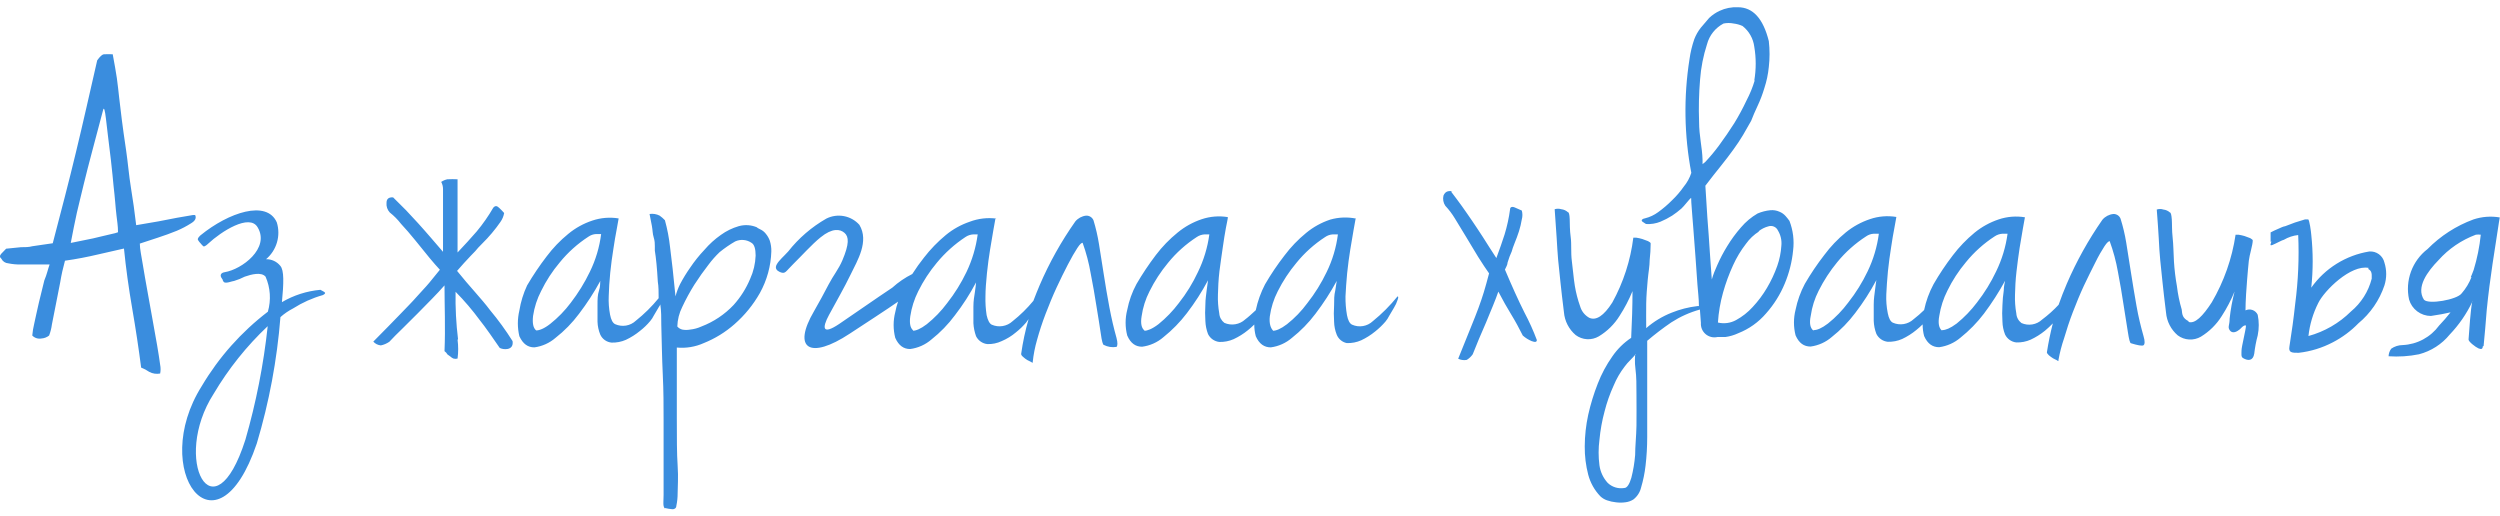 <svg width="213" height="44" viewBox="0 0 213 44" fill="none" xmlns="http://www.w3.org/2000/svg">
<path fill-rule="evenodd" clip-rule="evenodd" d="M6.029 20.698L7.267 20.446C7.718 20.362 8.154 20.264 8.534 20.166L9.548 19.927C9.721 19.896 9.89 19.849 10.055 19.787C10.055 19.241 9.97 18.778 9.928 18.386C9.886 17.994 9.844 17.643 9.816 17.237C9.787 16.831 9.731 16.368 9.675 15.835C9.618 15.303 9.562 14.56 9.449 13.635C9.252 12.066 9.112 10.833 9.027 10.118C8.943 9.403 8.858 9.081 8.788 9.361C8.422 10.763 8.112 11.884 7.859 12.865C7.605 13.846 7.352 14.771 7.141 15.667C6.93 16.564 6.733 17.321 6.55 18.12C6.367 18.919 6.212 19.773 6.029 20.698ZM4.227 22.534C3.875 22.534 3.481 22.534 3.03 22.534C2.58 22.534 2.171 22.534 1.777 22.534C1.418 22.541 1.059 22.508 0.707 22.436C0.583 22.428 0.462 22.388 0.358 22.319C0.254 22.25 0.171 22.155 0.116 22.043C-0.039 21.917 -0.039 21.777 0.116 21.609L0.524 21.189L1.777 21.062C2.129 21.062 2.453 21.062 2.763 20.978L3.621 20.852L4.494 20.726C4.86 19.325 5.212 17.994 5.536 16.718C5.86 15.443 6.184 14.182 6.479 12.935C6.775 11.688 7.084 10.412 7.366 9.151C7.648 7.89 7.957 6.531 8.281 5.143C8.52 4.807 8.703 4.639 8.858 4.625C9.107 4.612 9.356 4.612 9.604 4.625C9.759 5.438 9.872 6.11 9.956 6.657C10.041 7.203 10.083 7.764 10.153 8.324C10.224 8.885 10.294 9.516 10.379 10.202C10.463 10.889 10.59 11.758 10.745 12.809C10.899 13.86 10.984 14.939 11.153 15.976C11.322 17.013 11.477 18.078 11.603 19.185L13.49 18.862L15.081 18.554L16.221 18.358C16.502 18.302 16.643 18.302 16.643 18.358C16.727 18.582 16.643 18.806 16.291 19.017C15.902 19.266 15.493 19.482 15.066 19.661C14.574 19.857 14.025 20.067 13.447 20.25L11.913 20.754C11.913 21.231 12.054 21.819 12.166 22.534C12.279 23.248 12.42 24.005 12.561 24.804C12.701 25.603 12.856 26.416 12.997 27.228C13.138 28.041 13.279 28.77 13.391 29.442C13.504 30.115 13.588 30.648 13.645 31.082C13.695 31.327 13.695 31.579 13.645 31.825C13.328 31.885 13 31.836 12.716 31.684C12.502 31.535 12.27 31.413 12.026 31.32C11.815 29.681 11.561 27.999 11.265 26.289C10.97 24.58 10.731 22.87 10.562 21.175L8.351 21.679C7.465 21.889 6.535 22.071 5.536 22.212C5.367 22.82 5.23 23.438 5.128 24.061C4.996 24.734 4.87 25.378 4.748 25.995C4.621 26.598 4.522 27.158 4.424 27.635C4.382 27.96 4.301 28.28 4.185 28.587C3.996 28.738 3.764 28.826 3.523 28.84C3.383 28.865 3.239 28.855 3.104 28.811C2.969 28.767 2.847 28.69 2.749 28.587C2.779 28.243 2.836 27.901 2.918 27.565C3.03 27.018 3.171 26.43 3.312 25.785L3.776 23.893C4.002 23.361 4.086 22.912 4.227 22.534ZM139.37 30.171C139.215 30.353 139.061 30.521 138.892 30.689C138.723 30.854 138.567 31.032 138.427 31.222C138.042 31.72 137.725 32.267 137.484 32.848C137.16 33.556 136.901 34.293 136.71 35.048C136.495 35.842 136.349 36.653 136.273 37.472C136.179 38.193 136.179 38.923 136.273 39.644C136.351 40.203 136.596 40.726 136.977 41.143C137.162 41.32 137.385 41.451 137.629 41.526C137.874 41.602 138.132 41.619 138.385 41.578C138.638 41.578 138.835 41.227 138.99 40.709C139.153 40.075 139.261 39.428 139.314 38.775C139.314 38.019 139.412 37.178 139.427 36.267C139.441 35.356 139.427 34.487 139.427 33.646C139.427 32.806 139.427 32.077 139.342 31.446C139.258 30.816 139.314 30.395 139.314 30.171H139.37ZM149.872 19.717C149.436 19.992 149.059 20.349 148.76 20.768C148.324 21.331 147.956 21.942 147.662 22.59C147.314 23.346 147.027 24.129 146.803 24.93C146.569 25.763 146.423 26.618 146.367 27.48C146.891 27.605 147.443 27.53 147.915 27.27C148.443 26.982 148.919 26.608 149.323 26.163C149.791 25.663 150.202 25.114 150.548 24.524C150.899 23.932 151.191 23.308 151.421 22.66C151.617 22.104 151.736 21.524 151.772 20.936C151.819 20.482 151.715 20.024 151.477 19.633C151.409 19.487 151.29 19.371 151.142 19.307C150.994 19.242 150.828 19.234 150.674 19.283C150.36 19.364 150.067 19.512 149.816 19.717H149.872ZM154.546 28.125C154.799 28.125 155.193 27.985 155.742 27.565C156.395 27.043 156.977 26.44 157.474 25.771C158.119 24.951 158.671 24.063 159.121 23.122C159.609 22.11 159.932 21.027 160.078 19.913H159.642C159.409 19.926 159.185 20.004 158.994 20.138C158.063 20.739 157.232 21.481 156.531 22.338C155.917 23.085 155.388 23.898 154.954 24.762C154.611 25.43 154.383 26.149 154.278 26.892C154.137 27.537 154.236 27.957 154.489 28.153L154.546 28.125ZM165.498 28.125C165.751 28.125 166.146 27.985 166.709 27.565C167.357 27.04 167.939 26.437 168.44 25.771C169.08 24.95 169.628 24.062 170.073 23.122C170.565 22.111 170.893 21.027 171.044 19.913H170.608C170.371 19.928 170.143 20.005 169.946 20.138C169.019 20.739 168.193 21.481 167.497 22.338C166.874 23.078 166.344 23.893 165.92 24.762C165.58 25.432 165.347 26.15 165.23 26.892C165.104 27.537 165.202 27.957 165.442 28.153L165.498 28.125ZM201.818 22.828C200.297 22.52 198.031 24.748 197.51 25.827C197.068 26.705 196.787 27.654 196.68 28.63C198.046 28.256 199.293 27.537 200.297 26.542C201.171 25.817 201.792 24.836 202.071 23.739C202.099 23.192 202.015 23.052 201.762 22.912L201.818 22.828ZM22.809 27.789C21.012 29.485 19.463 31.424 18.206 33.548C14.602 39.154 18.206 45.922 20.909 37.458C21.821 34.296 22.457 31.06 22.809 27.789ZM22.668 22.085C22.9 22.081 23.129 22.129 23.339 22.226C23.549 22.323 23.733 22.467 23.879 22.646C24.217 23.024 24.174 24.131 24.02 25.743C25.021 25.154 26.141 24.795 27.3 24.692C27.553 24.818 27.68 24.902 27.694 24.944C27.708 24.986 27.694 25.042 27.511 25.14C26.615 25.393 25.761 25.776 24.977 26.275C24.585 26.476 24.221 26.725 23.893 27.018C23.604 30.666 22.93 34.273 21.88 37.78C18.445 47.926 12.645 40.092 17.192 32.89C18.644 30.439 20.556 28.288 22.823 26.556C23.108 25.568 23.039 24.513 22.626 23.571C22.26 23.15 21.415 23.375 20.852 23.571C20.564 23.72 20.262 23.842 19.951 23.935C19.811 23.935 19.219 24.201 19.064 24.019C18.91 23.837 19.064 23.935 18.895 23.711C18.727 23.487 18.783 23.248 19.135 23.192C20.613 22.954 23.02 21.146 21.95 19.367C21.261 18.176 18.853 19.717 17.727 20.768C17.727 20.768 17.417 21.076 17.319 20.978C17.241 20.911 17.171 20.835 17.108 20.754C17.015 20.662 16.934 20.558 16.868 20.446C16.784 20.306 17.065 20.067 17.094 20.04C19.473 18.106 22.724 16.999 23.583 18.946C23.756 19.501 23.761 20.095 23.598 20.652C23.436 21.21 23.112 21.709 22.668 22.085ZM45.685 28.153C45.938 28.153 46.346 28.013 46.881 27.593C47.538 27.072 48.125 26.469 48.627 25.799C49.262 24.975 49.81 24.087 50.26 23.15C50.754 22.14 51.077 21.056 51.217 19.941H50.781C50.548 19.954 50.324 20.032 50.133 20.166C49.206 20.767 48.38 21.509 47.684 22.366C47.06 23.106 46.531 23.921 46.107 24.79C45.76 25.457 45.527 26.177 45.417 26.92C45.347 27.537 45.431 27.957 45.685 28.153ZM59.762 27.817C60.805 27.419 61.743 26.791 62.507 25.981C63.099 25.323 63.575 24.569 63.915 23.753C64.198 23.131 64.355 22.459 64.38 21.777C64.38 21.203 64.267 20.838 64.042 20.698C63.839 20.555 63.602 20.469 63.355 20.447C63.108 20.424 62.859 20.468 62.634 20.572C62.169 20.84 61.727 21.145 61.311 21.483C60.967 21.811 60.651 22.167 60.368 22.548C59.973 23.052 59.565 23.627 59.157 24.258C58.777 24.867 58.433 25.499 58.129 26.149C57.868 26.668 57.724 27.237 57.707 27.817C57.819 27.951 57.973 28.044 58.143 28.083C58.353 28.121 58.568 28.121 58.777 28.083C59.118 28.049 59.451 27.959 59.762 27.817ZM64.52 19.409L64.872 19.591C65.027 19.68 65.161 19.799 65.267 19.941C65.406 20.114 65.515 20.308 65.59 20.516C65.683 20.811 65.725 21.118 65.717 21.427C65.679 22.664 65.346 23.874 64.746 24.958C64.18 25.962 63.447 26.862 62.578 27.621C61.804 28.303 60.919 28.849 59.959 29.232C59.24 29.554 58.45 29.685 57.665 29.611C57.665 32.035 57.665 34.053 57.665 35.678C57.665 37.304 57.665 38.635 57.735 39.672C57.806 40.709 57.735 41.48 57.735 42.012C57.737 42.38 57.699 42.746 57.623 43.105C57.623 43.301 57.44 43.4 57.285 43.386C57.076 43.367 56.869 43.334 56.665 43.287C56.665 43.358 56.581 43.287 56.538 43.105C56.496 42.923 56.538 42.615 56.538 42.166C56.538 41.718 56.538 41.017 56.538 40.064C56.538 39.994 56.538 39.56 56.538 38.775C56.538 37.99 56.538 36.995 56.538 35.804C56.538 34.613 56.539 33.324 56.468 31.895C56.398 30.465 56.384 29.092 56.342 27.691C56.342 27.074 56.342 26.486 56.257 25.925C56.257 25.995 56.172 26.079 56.13 26.163L55.708 26.878C55.625 27.049 55.521 27.209 55.398 27.354C55.139 27.665 54.846 27.947 54.526 28.195C54.16 28.496 53.758 28.75 53.329 28.952C52.944 29.122 52.525 29.203 52.104 29.19C51.9 29.17 51.704 29.098 51.536 28.98C51.368 28.862 51.234 28.703 51.147 28.517C51.001 28.166 50.92 27.791 50.908 27.41C50.908 26.962 50.908 26.528 50.908 26.009C50.908 25.491 50.908 25.14 51.034 24.762C51.161 24.384 51.119 24.117 51.147 23.935C50.615 24.915 50.008 25.852 49.331 26.738C48.759 27.506 48.087 28.194 47.332 28.784C46.824 29.224 46.197 29.507 45.53 29.596C44.981 29.596 44.559 29.316 44.249 28.644C44.079 27.925 44.079 27.177 44.249 26.458C44.37 25.716 44.592 24.995 44.911 24.314C45.413 23.459 45.968 22.635 46.572 21.847C47.106 21.135 47.725 20.49 48.416 19.927C49.024 19.425 49.721 19.04 50.471 18.792C51.191 18.549 51.96 18.487 52.709 18.61L52.541 19.549C52.442 20.025 52.358 20.586 52.259 21.217C52.16 21.847 52.062 22.52 51.992 23.235C51.921 23.949 51.879 24.636 51.865 25.21C51.839 25.745 51.877 26.282 51.977 26.808C52.062 27.242 52.203 27.523 52.414 27.621C52.703 27.75 53.025 27.792 53.339 27.739C53.652 27.687 53.942 27.543 54.173 27.326C54.887 26.757 55.539 26.113 56.116 25.407C56.116 24.902 56.116 24.412 56.046 24.005C55.98 22.856 55.896 21.973 55.792 21.357C55.792 21.357 55.792 21.175 55.792 20.978C55.792 20.782 55.792 20.53 55.694 20.222C55.595 19.913 55.609 19.605 55.539 19.241C55.469 18.876 55.412 18.568 55.342 18.232C55.636 18.187 55.937 18.236 56.201 18.372C56.364 18.487 56.515 18.618 56.651 18.764C56.858 19.513 57.004 20.277 57.088 21.048C57.228 22.099 57.383 23.515 57.552 25.252C57.647 24.889 57.779 24.537 57.946 24.201C58.202 23.716 58.489 23.248 58.805 22.8C59.166 22.263 59.571 21.757 60.016 21.287C60.429 20.804 60.902 20.376 61.423 20.011C61.883 19.678 62.398 19.427 62.944 19.269C63.466 19.122 64.024 19.161 64.52 19.381V19.409ZM175.38 30.704C175.38 30.774 175.38 30.802 175.268 30.704L174.93 30.535C174.801 30.456 174.679 30.367 174.564 30.269C174.465 30.171 174.395 30.087 174.395 30.017C174.522 29.19 174.691 28.377 174.902 27.551C174.689 27.774 174.464 27.985 174.226 28.181C173.855 28.482 173.449 28.736 173.015 28.938C172.63 29.108 172.212 29.189 171.791 29.176C171.587 29.154 171.392 29.08 171.225 28.963C171.057 28.845 170.923 28.687 170.833 28.503C170.692 28.151 170.616 27.776 170.608 27.396C170.577 26.93 170.577 26.462 170.608 25.995C170.621 25.578 170.659 25.161 170.721 24.748C170.721 24.384 170.805 24.103 170.833 23.921C170.301 24.897 169.699 25.834 169.031 26.724C168.452 27.485 167.781 28.172 167.032 28.77C166.518 29.208 165.887 29.491 165.216 29.582C164.667 29.582 164.231 29.302 163.935 28.63C163.849 28.305 163.807 27.97 163.809 27.635C163.635 27.808 163.452 27.972 163.26 28.125C162.894 28.426 162.492 28.68 162.063 28.882C161.678 29.052 161.259 29.133 160.838 29.12C160.633 29.099 160.435 29.026 160.266 28.908C160.096 28.791 159.959 28.632 159.867 28.447C159.732 28.093 159.656 27.719 159.642 27.34C159.642 26.892 159.642 26.457 159.642 25.939C159.642 25.421 159.712 25.07 159.754 24.692C159.797 24.314 159.839 24.047 159.867 23.865C159.345 24.847 158.743 25.785 158.065 26.668C157.49 27.432 156.818 28.12 156.066 28.714C155.558 29.154 154.932 29.436 154.264 29.526C153.701 29.526 153.279 29.246 152.983 28.573C152.8 27.856 152.8 27.105 152.983 26.387C153.139 25.62 153.404 24.879 153.771 24.187C154.269 23.329 154.824 22.505 155.433 21.721C155.962 21.009 156.576 20.365 157.263 19.801C157.878 19.301 158.579 18.916 159.332 18.666C160.051 18.422 160.821 18.359 161.57 18.484L161.401 19.423C161.303 19.899 161.218 20.46 161.12 21.09C161.021 21.721 160.923 22.394 160.852 23.108C160.782 23.823 160.74 24.51 160.712 25.084C160.69 25.62 160.732 26.156 160.838 26.682C160.923 27.116 161.064 27.396 161.275 27.495C161.565 27.622 161.886 27.663 162.199 27.61C162.512 27.558 162.802 27.416 163.034 27.2C163.35 26.956 163.651 26.694 163.935 26.416C164.096 25.648 164.366 24.907 164.738 24.215C165.231 23.358 165.781 22.534 166.385 21.749C166.923 21.04 167.542 20.396 168.229 19.829C168.839 19.329 169.536 18.945 170.284 18.694C171.004 18.451 171.773 18.389 172.523 18.512L172.354 19.451C172.269 19.927 172.171 20.488 172.072 21.119C171.974 21.749 171.889 22.422 171.805 23.136C171.72 23.851 171.692 24.538 171.678 25.112C171.659 25.647 171.697 26.183 171.791 26.71C171.8 26.869 171.844 27.023 171.92 27.164C171.995 27.304 172.1 27.426 172.227 27.523C172.517 27.652 172.838 27.694 173.152 27.641C173.465 27.589 173.756 27.445 173.987 27.228C174.493 26.85 174.964 26.428 175.394 25.967C175.606 25.364 175.845 24.748 176.098 24.159C176.921 22.25 177.935 20.428 179.125 18.722C179.359 18.445 179.692 18.27 180.054 18.232C180.187 18.226 180.319 18.262 180.43 18.335C180.541 18.408 180.626 18.514 180.673 18.638C180.88 19.299 181.04 19.973 181.152 20.656C181.279 21.455 181.42 22.324 181.56 23.235C181.701 24.145 181.856 25.07 182.025 26.037C182.194 27.004 182.405 27.845 182.63 28.644C182.757 29.064 182.743 29.33 182.63 29.414C182.518 29.498 182.109 29.414 181.56 29.246C181.476 29.246 181.391 28.924 181.293 28.279C181.194 27.635 181.068 26.878 180.927 25.967C180.786 25.056 180.631 24.089 180.448 23.164C180.292 22.272 180.056 21.395 179.744 20.544C179.674 20.544 179.519 20.642 179.294 20.992C179.069 21.343 178.801 21.791 178.506 22.394C178.21 22.996 177.886 23.613 177.548 24.342C177.21 25.07 176.901 25.827 176.605 26.598C176.309 27.368 176.07 28.111 175.859 28.826C175.652 29.429 175.492 30.048 175.38 30.675V30.704ZM97.504 28.181C97.743 28.181 98.151 28.041 98.701 27.621C99.349 27.096 99.931 26.493 100.432 25.827C101.077 25.01 101.625 24.121 102.065 23.178C102.557 22.167 102.885 21.084 103.036 19.97H102.628C102.391 19.984 102.163 20.061 101.966 20.194C101.039 20.795 100.213 21.537 99.517 22.394C98.898 23.138 98.369 23.952 97.94 24.818C97.597 25.485 97.369 26.206 97.265 26.948C97.166 27.537 97.251 27.957 97.504 28.153V28.181ZM108.456 28.181C108.71 28.181 109.104 28.041 109.653 27.621C110.308 27.103 110.891 26.5 111.384 25.827C112.029 25.007 112.581 24.119 113.031 23.178C113.525 22.168 113.849 21.084 113.989 19.97H113.552C113.32 19.984 113.096 20.062 112.905 20.194C111.978 20.795 111.151 21.537 110.455 22.394C109.833 23.138 109.299 23.951 108.864 24.818C108.521 25.485 108.293 26.206 108.189 26.948C108.118 27.537 108.259 27.957 108.456 28.153V28.181ZM115.495 18.652L115.326 19.591C115.241 20.067 115.143 20.628 115.044 21.259C114.946 21.889 114.847 22.562 114.777 23.277C114.707 23.991 114.664 24.678 114.636 25.252C114.628 25.788 114.671 26.323 114.763 26.85C114.847 27.284 114.988 27.565 115.199 27.663C115.489 27.793 115.811 27.834 116.124 27.781C116.437 27.729 116.728 27.585 116.959 27.368C117.736 26.739 118.443 26.03 119.071 25.252C119.141 25.252 119.155 25.351 119.071 25.561C119 25.787 118.9 26.004 118.775 26.205L118.353 26.92C118.269 27.091 118.165 27.251 118.043 27.396C117.78 27.704 117.487 27.985 117.17 28.237C116.804 28.538 116.402 28.792 115.974 28.994C115.588 29.164 115.17 29.245 114.749 29.232C114.557 29.193 114.379 29.107 114.229 28.982C114.079 28.858 113.963 28.698 113.89 28.517C113.749 28.165 113.673 27.79 113.665 27.41C113.634 26.944 113.634 26.476 113.665 26.009C113.665 25.561 113.665 25.14 113.763 24.762L113.89 23.935C113.358 24.915 112.751 25.852 112.074 26.738C111.499 27.502 110.827 28.19 110.075 28.784C109.567 29.224 108.941 29.507 108.273 29.596C107.724 29.596 107.288 29.316 106.992 28.644C106.906 28.319 106.863 27.984 106.865 27.649C106.692 27.822 106.508 27.986 106.316 28.139C105.946 28.44 105.539 28.694 105.106 28.896C104.721 29.066 104.302 29.147 103.881 29.134C103.678 29.11 103.484 29.037 103.316 28.919C103.149 28.802 103.014 28.644 102.924 28.462C102.789 28.107 102.713 27.733 102.698 27.354C102.667 26.888 102.667 26.42 102.698 25.953C102.698 25.505 102.769 25.084 102.811 24.706C102.853 24.328 102.91 24.061 102.924 23.879C102.402 24.861 101.799 25.799 101.122 26.682C100.543 27.443 99.871 28.13 99.123 28.728C98.611 29.171 97.98 29.454 97.307 29.54C96.758 29.54 96.335 29.26 96.04 28.587C95.856 27.87 95.856 27.119 96.04 26.401C96.189 25.633 96.455 24.891 96.828 24.201C97.326 23.347 97.876 22.523 98.475 21.735C99.014 21.023 99.638 20.378 100.333 19.815C100.939 19.316 101.63 18.931 102.375 18.68C103.094 18.437 103.863 18.374 104.613 18.498C104.613 18.652 104.529 18.96 104.444 19.437C104.36 19.913 104.261 20.474 104.177 21.105C104.092 21.735 103.98 22.408 103.895 23.122C103.811 23.837 103.782 24.524 103.768 25.098C103.749 25.633 103.787 26.169 103.881 26.696C103.891 26.855 103.935 27.009 104.01 27.149C104.086 27.29 104.19 27.412 104.317 27.509C104.61 27.638 104.933 27.679 105.249 27.626C105.564 27.574 105.857 27.431 106.091 27.214C106.373 27.004 106.654 26.738 106.992 26.43C107.154 25.664 107.419 24.924 107.78 24.229C108.278 23.371 108.833 22.547 109.442 21.763C109.976 21.051 110.595 20.406 111.286 19.843C111.894 19.341 112.591 18.956 113.341 18.708C114.056 18.505 114.809 18.476 115.537 18.624L115.495 18.652ZM123.632 16.326C123.955 16.76 124.279 17.167 124.561 17.573C124.842 17.98 125.138 18.386 125.419 18.806C125.701 19.227 126.025 19.703 126.349 20.208C126.672 20.712 127.052 21.329 127.489 21.987C127.756 21.273 127.996 20.586 128.193 19.97C128.405 19.273 128.561 18.561 128.657 17.839C128.657 17.629 128.84 17.573 129.08 17.685L129.657 17.938C129.727 18.185 129.727 18.447 129.657 18.694C129.601 19.036 129.521 19.373 129.417 19.703C129.305 20.053 129.178 20.39 129.051 20.698C128.925 21.006 128.84 21.259 128.798 21.427L128.615 21.861L128.446 22.366C128.446 22.562 128.305 22.772 128.221 22.968C128.812 24.369 129.361 25.589 129.882 26.626C130.284 27.382 130.637 28.164 130.938 28.966C130.938 29.148 130.797 29.176 130.501 29.064C130.223 28.949 129.966 28.788 129.741 28.587C129.432 27.971 129.108 27.368 128.756 26.794C128.404 26.219 128.038 25.575 127.658 24.846C127.545 25.196 127.376 25.603 127.193 26.065C127.01 26.528 126.799 26.99 126.616 27.466L126.011 28.868L125.476 30.185C125.342 30.378 125.17 30.54 124.969 30.662C124.721 30.71 124.464 30.675 124.237 30.564C124.687 29.47 125.039 28.574 125.307 27.915C125.574 27.256 125.8 26.696 125.968 26.233C126.137 25.771 126.292 25.323 126.419 24.902C126.546 24.482 126.701 23.935 126.869 23.291C126.602 22.912 126.292 22.45 125.94 21.889C125.588 21.329 125.279 20.768 124.927 20.208L123.955 18.61C123.722 18.223 123.448 17.861 123.139 17.531C123.054 17.405 122.996 17.262 122.97 17.113C122.943 16.963 122.948 16.81 122.984 16.662C123.125 16.354 123.322 16.228 123.744 16.298L123.632 16.326ZM38.984 28.938C39.055 29.473 39.055 30.015 38.984 30.549C38.869 30.582 38.747 30.582 38.632 30.549C38.538 30.51 38.452 30.453 38.379 30.381L38.125 30.199C38.064 30.087 37.977 29.991 37.872 29.919C37.956 27.901 37.872 26.037 37.872 24.314C37.534 24.692 37.182 25.084 36.816 25.449L35.577 26.71L34.31 27.971C33.874 28.391 33.494 28.77 33.17 29.12C32.953 29.269 32.709 29.374 32.452 29.428C32.203 29.407 31.971 29.291 31.805 29.106C32.762 28.139 33.522 27.368 34.085 26.78C34.648 26.191 35.141 25.701 35.493 25.294C35.845 24.888 36.253 24.482 36.577 24.089C36.901 23.697 37.126 23.417 37.478 22.982C37.21 22.702 36.929 22.366 36.619 22.001L35.38 20.474C34.958 19.955 34.55 19.479 34.169 19.073C33.891 18.713 33.569 18.388 33.212 18.106C33.109 17.995 33.031 17.865 32.982 17.722C32.934 17.58 32.916 17.429 32.931 17.279C32.931 16.942 33.128 16.788 33.494 16.817L34.592 17.91L35.62 19.017C35.957 19.395 36.337 19.815 36.732 20.278L37.745 21.455C37.745 20.698 37.745 19.955 37.745 19.241C37.745 18.932 37.745 18.596 37.745 18.218C37.745 17.839 37.745 17.461 37.745 17.083C37.745 16.704 37.745 16.396 37.745 16.102C37.745 15.891 37.692 15.684 37.59 15.499C37.748 15.392 37.925 15.316 38.111 15.275C38.402 15.259 38.693 15.259 38.984 15.275C38.984 17.097 38.984 18.904 38.984 20.684V21.511C39.575 20.88 40.138 20.278 40.617 19.717C41.143 19.085 41.614 18.41 42.025 17.699C42.18 17.517 42.334 17.517 42.517 17.699C42.67 17.841 42.816 17.991 42.954 18.148C42.906 18.426 42.796 18.689 42.63 18.919C42.419 19.227 42.18 19.535 41.912 19.857C41.645 20.18 41.363 20.474 41.096 20.74C40.828 21.006 40.617 21.231 40.49 21.399L40.124 21.777C39.716 22.198 39.322 22.646 38.942 23.08C39.983 24.384 41.025 25.449 41.757 26.43C42.454 27.264 43.094 28.144 43.672 29.064C43.798 29.919 42.813 29.793 42.574 29.639C42.18 29.064 41.321 27.817 40.884 27.284C40.254 26.428 39.563 25.617 38.815 24.86C38.791 26.213 38.861 27.567 39.026 28.91L38.984 28.938ZM149.464 6.867C149.627 5.912 149.627 4.936 149.464 3.98C149.376 3.284 149.017 2.65 148.464 2.215C148.223 2.106 147.967 2.035 147.704 2.004C147.421 1.946 147.129 1.946 146.845 2.004C146.501 2.186 146.198 2.436 145.955 2.74C145.713 3.044 145.537 3.395 145.438 3.77C145.121 4.747 144.922 5.759 144.846 6.783C144.747 7.976 144.718 9.174 144.762 10.37C144.762 11.617 145.029 12.528 145.058 13.635C145.058 13.888 145.058 14 145.058 13.986L145.297 13.79C145.714 13.346 146.104 12.878 146.465 12.388C146.916 11.772 147.352 11.141 147.76 10.496C148.143 9.871 148.49 9.226 148.802 8.563C149.092 8.012 149.328 7.435 149.506 6.839L149.464 6.867ZM144.086 16.858C143.931 16.957 143.481 17.573 143.256 17.769C143.006 17.987 142.743 18.188 142.467 18.372C142.149 18.572 141.815 18.746 141.468 18.89C141.079 19.046 140.661 19.113 140.243 19.087L140.088 18.988L139.905 18.862C139.905 18.862 139.835 18.764 139.905 18.708C139.976 18.652 140.018 18.624 140.173 18.596C140.569 18.497 140.942 18.32 141.271 18.078C141.698 17.771 142.098 17.429 142.467 17.055C142.833 16.705 143.163 16.32 143.453 15.906C143.741 15.557 143.961 15.158 144.1 14.728C143.491 11.533 143.439 8.258 143.945 5.045C144.025 4.464 144.162 3.891 144.354 3.336C144.488 2.989 144.673 2.663 144.903 2.369L145.621 1.528C145.882 1.281 146.181 1.077 146.508 0.925C146.995 0.696 147.532 0.591 148.07 0.617C149.351 0.617 150.224 1.584 150.703 3.504C150.787 4.235 150.787 4.973 150.703 5.704C150.643 6.319 150.515 6.925 150.322 7.512C150.168 8.03 149.975 8.535 149.745 9.025C149.534 9.474 149.351 9.894 149.196 10.3L148.506 11.505C148.267 11.898 148 12.318 147.676 12.753C147.352 13.187 147 13.678 146.606 14.154C146.212 14.63 145.775 15.205 145.297 15.822C145.353 16.756 145.409 17.652 145.466 18.512C145.55 19.577 145.621 20.558 145.677 21.469C145.733 22.38 145.804 23.165 145.846 23.809C145.969 23.392 146.125 22.984 146.31 22.59C146.553 22.034 146.836 21.495 147.155 20.978C147.502 20.408 147.897 19.869 148.338 19.367C148.736 18.898 149.212 18.499 149.745 18.19C150.095 18.041 150.465 17.946 150.843 17.91C151.103 17.886 151.365 17.93 151.604 18.036C151.809 18.118 151.993 18.248 152.138 18.414C152.253 18.544 152.361 18.679 152.462 18.82C152.772 19.623 152.879 20.489 152.772 21.343C152.678 22.306 152.44 23.251 152.068 24.145C151.681 25.084 151.139 25.951 150.463 26.71C149.825 27.454 149.013 28.031 148.098 28.391C147.751 28.553 147.38 28.662 147 28.714H146.325C146.148 28.754 145.965 28.752 145.79 28.709C145.615 28.665 145.452 28.582 145.315 28.465C145.178 28.347 145.071 28.2 145.002 28.034C144.933 27.868 144.903 27.688 144.917 27.509L144.832 26.373C143.969 26.612 143.148 26.981 142.397 27.466C141.684 27.953 140.998 28.477 140.342 29.036C140.342 29.835 140.342 30.703 140.342 31.628C140.342 32.553 140.342 33.478 140.342 34.431C140.342 35.384 140.342 36.267 140.342 37.234C140.343 38.048 140.296 38.863 140.201 39.672C140.129 40.303 140.002 40.927 139.821 41.536C139.726 41.943 139.492 42.304 139.159 42.559C138.95 42.689 138.714 42.771 138.469 42.797C138.208 42.832 137.943 42.832 137.681 42.797C137.422 42.771 137.167 42.714 136.921 42.629C136.705 42.556 136.508 42.436 136.344 42.279C135.85 41.763 135.497 41.131 135.316 40.443C135.111 39.656 135.012 38.845 135.02 38.032C135.024 37.128 135.123 36.226 135.316 35.342C135.518 34.435 135.791 33.544 136.132 32.679C136.448 31.861 136.864 31.084 137.371 30.367C137.799 29.742 138.344 29.204 138.976 28.784C139.046 27.382 139.089 26.093 139.089 24.804C138.789 25.537 138.422 26.241 137.991 26.906C137.548 27.622 136.94 28.223 136.217 28.658C135.914 28.835 135.565 28.92 135.214 28.9C134.863 28.88 134.526 28.756 134.246 28.546C133.668 28.053 133.309 27.353 133.247 26.598C133.12 25.575 133.021 24.734 132.951 24.047C132.881 23.361 132.81 22.744 132.754 22.142C132.698 21.539 132.669 20.922 132.627 20.264C132.585 19.605 132.529 18.862 132.458 17.825C132.642 17.769 132.838 17.769 133.021 17.825C133.231 17.848 133.428 17.936 133.584 18.078C133.669 18.078 133.725 18.274 133.739 18.666C133.753 19.058 133.739 19.591 133.824 20.208C133.908 20.824 133.824 21.511 133.922 22.254C134.021 22.996 134.063 23.655 134.176 24.356C134.274 24.947 134.424 25.529 134.626 26.093C134.684 26.299 134.782 26.492 134.915 26.661C135.048 26.829 135.213 26.969 135.4 27.074C135.978 27.34 136.639 26.92 137.371 25.771C138.313 24.06 138.92 22.186 139.159 20.25C139.159 20.25 139.244 20.25 139.412 20.25C139.584 20.275 139.753 20.313 139.919 20.362L140.412 20.544C140.553 20.614 140.637 20.684 140.637 20.74C140.634 21.208 140.606 21.676 140.553 22.142C140.553 22.66 140.44 23.235 140.384 23.865C140.328 24.496 140.271 25.154 140.257 25.855C140.243 26.556 140.257 27.256 140.257 27.957C140.898 27.397 141.632 26.951 142.425 26.64C143.128 26.355 143.867 26.167 144.621 26.079H144.748C144.748 25.449 144.663 24.846 144.621 24.244C144.579 23.641 144.508 22.674 144.452 21.847C144.396 21.02 144.325 20.222 144.269 19.437C144.213 18.652 144.142 17.938 144.1 17.251L144.086 16.858ZM77.767 28.181C78.021 28.181 78.415 28.041 78.964 27.621C79.616 27.099 80.198 26.497 80.695 25.827C81.34 25.007 81.893 24.119 82.343 23.178C82.828 22.165 83.151 21.082 83.3 19.97H82.92C82.683 19.984 82.454 20.061 82.258 20.194C81.342 20.798 80.521 21.535 79.823 22.38C79.198 23.127 78.664 23.946 78.232 24.818C77.895 25.488 77.667 26.207 77.556 26.948C77.472 27.537 77.556 27.957 77.81 28.153L77.767 28.181ZM84.806 18.652L84.637 19.591C84.553 20.067 84.454 20.628 84.356 21.259C84.257 21.889 84.159 22.562 84.088 23.277C84.018 23.991 83.961 24.678 83.961 25.252C83.946 25.787 83.979 26.322 84.06 26.85C84.159 27.284 84.299 27.565 84.496 27.663C84.788 27.792 85.112 27.833 85.428 27.78C85.743 27.728 86.036 27.585 86.27 27.368C86.921 26.853 87.515 26.27 88.044 25.631C88.213 25.182 88.396 24.734 88.579 24.299C89.4 22.387 90.419 20.565 91.62 18.862C91.85 18.589 92.178 18.413 92.535 18.372C92.669 18.365 92.803 18.401 92.917 18.474C93.03 18.547 93.118 18.653 93.168 18.778C93.369 19.44 93.524 20.114 93.633 20.796C93.759 21.595 93.9 22.464 94.041 23.375C94.182 24.285 94.337 25.21 94.519 26.177C94.703 27.144 94.9 27.985 95.125 28.784C95.237 29.204 95.223 29.47 95.125 29.555C94.755 29.617 94.374 29.558 94.041 29.386C93.971 29.386 93.872 29.064 93.787 28.419C93.703 27.775 93.562 27.018 93.421 26.107C93.281 25.196 93.112 24.23 92.929 23.305C92.776 22.413 92.546 21.536 92.239 20.684C92.154 20.684 92.014 20.782 91.788 21.133C91.563 21.483 91.296 21.931 90.986 22.534C90.676 23.136 90.367 23.753 90.029 24.482C89.691 25.21 89.381 25.967 89.086 26.738C88.79 27.509 88.551 28.251 88.354 28.966C88.177 29.58 88.054 30.208 87.988 30.844C87.988 30.914 87.988 30.942 87.861 30.844L87.523 30.675C87.397 30.599 87.279 30.51 87.171 30.409C87.058 30.316 87.002 30.232 87.002 30.157C87.143 29.153 87.355 28.16 87.636 27.186C87.572 27.289 87.501 27.387 87.424 27.48C87.161 27.788 86.869 28.07 86.552 28.321C86.188 28.629 85.78 28.879 85.341 29.064C84.959 29.245 84.539 29.331 84.116 29.316C83.913 29.293 83.719 29.219 83.552 29.101C83.384 28.984 83.249 28.826 83.159 28.644C83.031 28.287 82.955 27.914 82.934 27.537C82.934 27.088 82.934 26.654 82.934 26.135C82.934 25.617 83.004 25.266 83.061 24.888C83.117 24.51 83.145 24.244 83.159 24.061C82.641 25.046 82.038 25.983 81.357 26.864C80.785 27.636 80.113 28.328 79.358 28.924C78.847 29.367 78.215 29.65 77.542 29.737C77.007 29.737 76.571 29.456 76.275 28.784C76.092 28.067 76.092 27.315 76.275 26.598C76.333 26.293 76.413 25.994 76.514 25.701C75.74 26.247 73.46 27.733 72.39 28.433C69.011 30.662 67.463 29.737 69.363 26.5C69.799 25.743 70.208 24.986 70.602 24.229C70.996 23.473 71.447 22.94 71.77 22.183C72.362 20.782 72.334 20.18 71.953 19.843C71.573 19.507 70.912 19.409 69.912 20.222C69.18 20.81 68.265 21.833 67.589 22.492C66.914 23.15 66.928 23.375 66.449 23.178C66.196 23.066 65.984 22.87 66.182 22.52C66.379 22.169 66.773 21.847 67.153 21.427C68.046 20.293 69.15 19.342 70.405 18.624C70.868 18.392 71.394 18.318 71.903 18.414C72.413 18.51 72.876 18.771 73.22 19.157C74.065 20.558 73.051 22.198 72.488 23.361C71.925 24.524 71.235 25.715 70.63 26.836C70.025 27.957 70.067 28.559 71.489 27.607C72.446 26.962 74.713 25.378 76.022 24.51C76.534 24.046 77.107 23.655 77.725 23.347C78.049 22.842 78.387 22.366 78.725 21.945C79.271 21.239 79.894 20.595 80.583 20.026C81.188 19.526 81.88 19.142 82.624 18.89C83.346 18.617 84.124 18.525 84.891 18.624L84.806 18.652ZM186.417 27.41C186.994 27.663 187.698 26.906 188.444 25.757C189.482 23.983 190.17 22.028 190.471 19.997C190.471 19.997 190.556 19.997 190.725 19.997C190.896 20.024 191.065 20.062 191.232 20.11L191.724 20.292C191.865 20.376 191.935 20.432 191.935 20.488C191.935 20.866 191.654 21.707 191.598 22.226C191.541 22.744 191.513 23.164 191.457 23.795C191.4 24.426 191.316 25.715 191.316 26.444C191.409 26.399 191.51 26.373 191.614 26.368C191.717 26.363 191.82 26.379 191.917 26.414C192.014 26.449 192.103 26.503 192.179 26.574C192.254 26.644 192.315 26.728 192.358 26.822C192.475 27.4 192.475 27.995 192.358 28.573C192.22 29.084 192.122 29.604 192.062 30.129C191.964 30.76 191.527 30.76 191.105 30.507C190.922 30.395 190.978 30.157 190.978 29.849C190.978 29.541 191.358 28.055 191.358 27.733C191.119 27.663 190.908 28.041 190.739 28.125C190.471 28.335 190.148 28.405 189.965 28.125C189.782 27.845 189.965 27.733 189.965 27.144C190.049 26.364 190.19 25.591 190.387 24.832C190.088 25.565 189.72 26.269 189.289 26.934C188.842 27.647 188.235 28.247 187.515 28.686C187.212 28.862 186.863 28.945 186.513 28.925C186.162 28.905 185.825 28.783 185.544 28.573C184.966 28.081 184.607 27.381 184.545 26.626C184.418 25.603 184.32 24.762 184.249 24.075C184.179 23.389 184.108 22.772 184.052 22.169C183.996 21.567 183.954 20.95 183.925 20.292C183.897 19.633 183.827 18.89 183.756 17.853C183.939 17.79 184.137 17.79 184.32 17.853C184.529 17.876 184.726 17.965 184.883 18.106C184.953 18.106 185.009 18.302 185.037 18.694C185.066 19.087 185.037 19.619 185.108 20.236C185.178 20.852 185.178 21.539 185.221 22.282C185.265 22.986 185.35 23.688 185.474 24.384C185.554 25.057 185.69 25.723 185.882 26.373C185.924 26.794 185.938 27.116 186.502 27.382L186.417 27.41ZM193.456 20.6C193.456 20.6 193.456 20.334 193.456 20.124V19.801L193.794 19.633L194.427 19.353C194.681 19.255 194.427 19.353 194.709 19.269L195.525 18.96L196.384 18.694H196.497H196.651C196.764 18.694 196.905 19.773 196.919 19.997C197.081 21.497 197.081 23.01 196.919 24.51C197.495 23.695 198.229 23.002 199.078 22.473C199.926 21.944 200.872 21.588 201.86 21.427C202.155 21.403 202.449 21.486 202.687 21.662C202.925 21.837 203.091 22.092 203.155 22.38C203.353 23.009 203.353 23.684 203.155 24.314C202.731 25.578 201.96 26.699 200.931 27.551C200.3 28.2 199.568 28.744 198.763 29.162C197.856 29.639 196.868 29.943 195.849 30.059C195.272 30.059 194.962 30.059 195.061 29.512C195.258 28.265 195.413 27.172 195.553 25.869C195.807 23.932 195.892 21.977 195.807 20.026C195.374 20.071 194.956 20.21 194.582 20.432C194.483 20.432 193.934 20.74 193.625 20.866C193.315 20.992 193.498 20.726 193.526 20.572L193.456 20.6ZM210.504 23.627C210.588 23.417 210.687 23.206 210.757 22.996C211.056 22.018 211.258 21.014 211.362 19.997C211.222 19.976 211.08 19.976 210.94 19.997C209.718 20.453 208.625 21.198 207.758 22.169C206.829 23.122 205.83 24.468 206.52 25.533C206.9 25.967 209.335 25.533 209.729 25C210.091 24.586 210.377 24.112 210.574 23.599L210.504 23.627ZM211.531 29.512C211.531 29.723 211.419 29.793 211.165 29.681C210.912 29.569 210.306 29.106 210.321 28.924C210.405 27.929 210.461 26.64 210.644 25.617V25.701C210.157 26.732 209.505 27.678 208.716 28.503C208.045 29.327 207.127 29.916 206.097 30.185C205.245 30.356 204.374 30.412 203.507 30.353C203.515 30.121 203.593 29.896 203.732 29.709C204.017 29.51 204.356 29.403 204.704 29.4C205.315 29.372 205.911 29.208 206.45 28.919C206.988 28.63 207.455 28.225 207.815 27.733C208.153 27.382 208.476 27.004 208.786 26.612C208.322 26.724 207.773 26.822 207.111 26.92C206.691 26.918 206.282 26.78 205.947 26.528C205.612 26.275 205.368 25.921 205.253 25.519C205.08 24.727 205.137 23.902 205.416 23.141C205.695 22.379 206.185 21.712 206.829 21.217C207.931 20.099 209.267 19.237 210.743 18.694C211.464 18.456 212.233 18.398 212.981 18.526L212.911 18.932C212.559 21.273 212.151 23.585 211.869 26.416C211.813 27.116 211.672 28.896 211.602 29.484L211.531 29.512Z" fill="#3A8DDE"/>
</svg>
